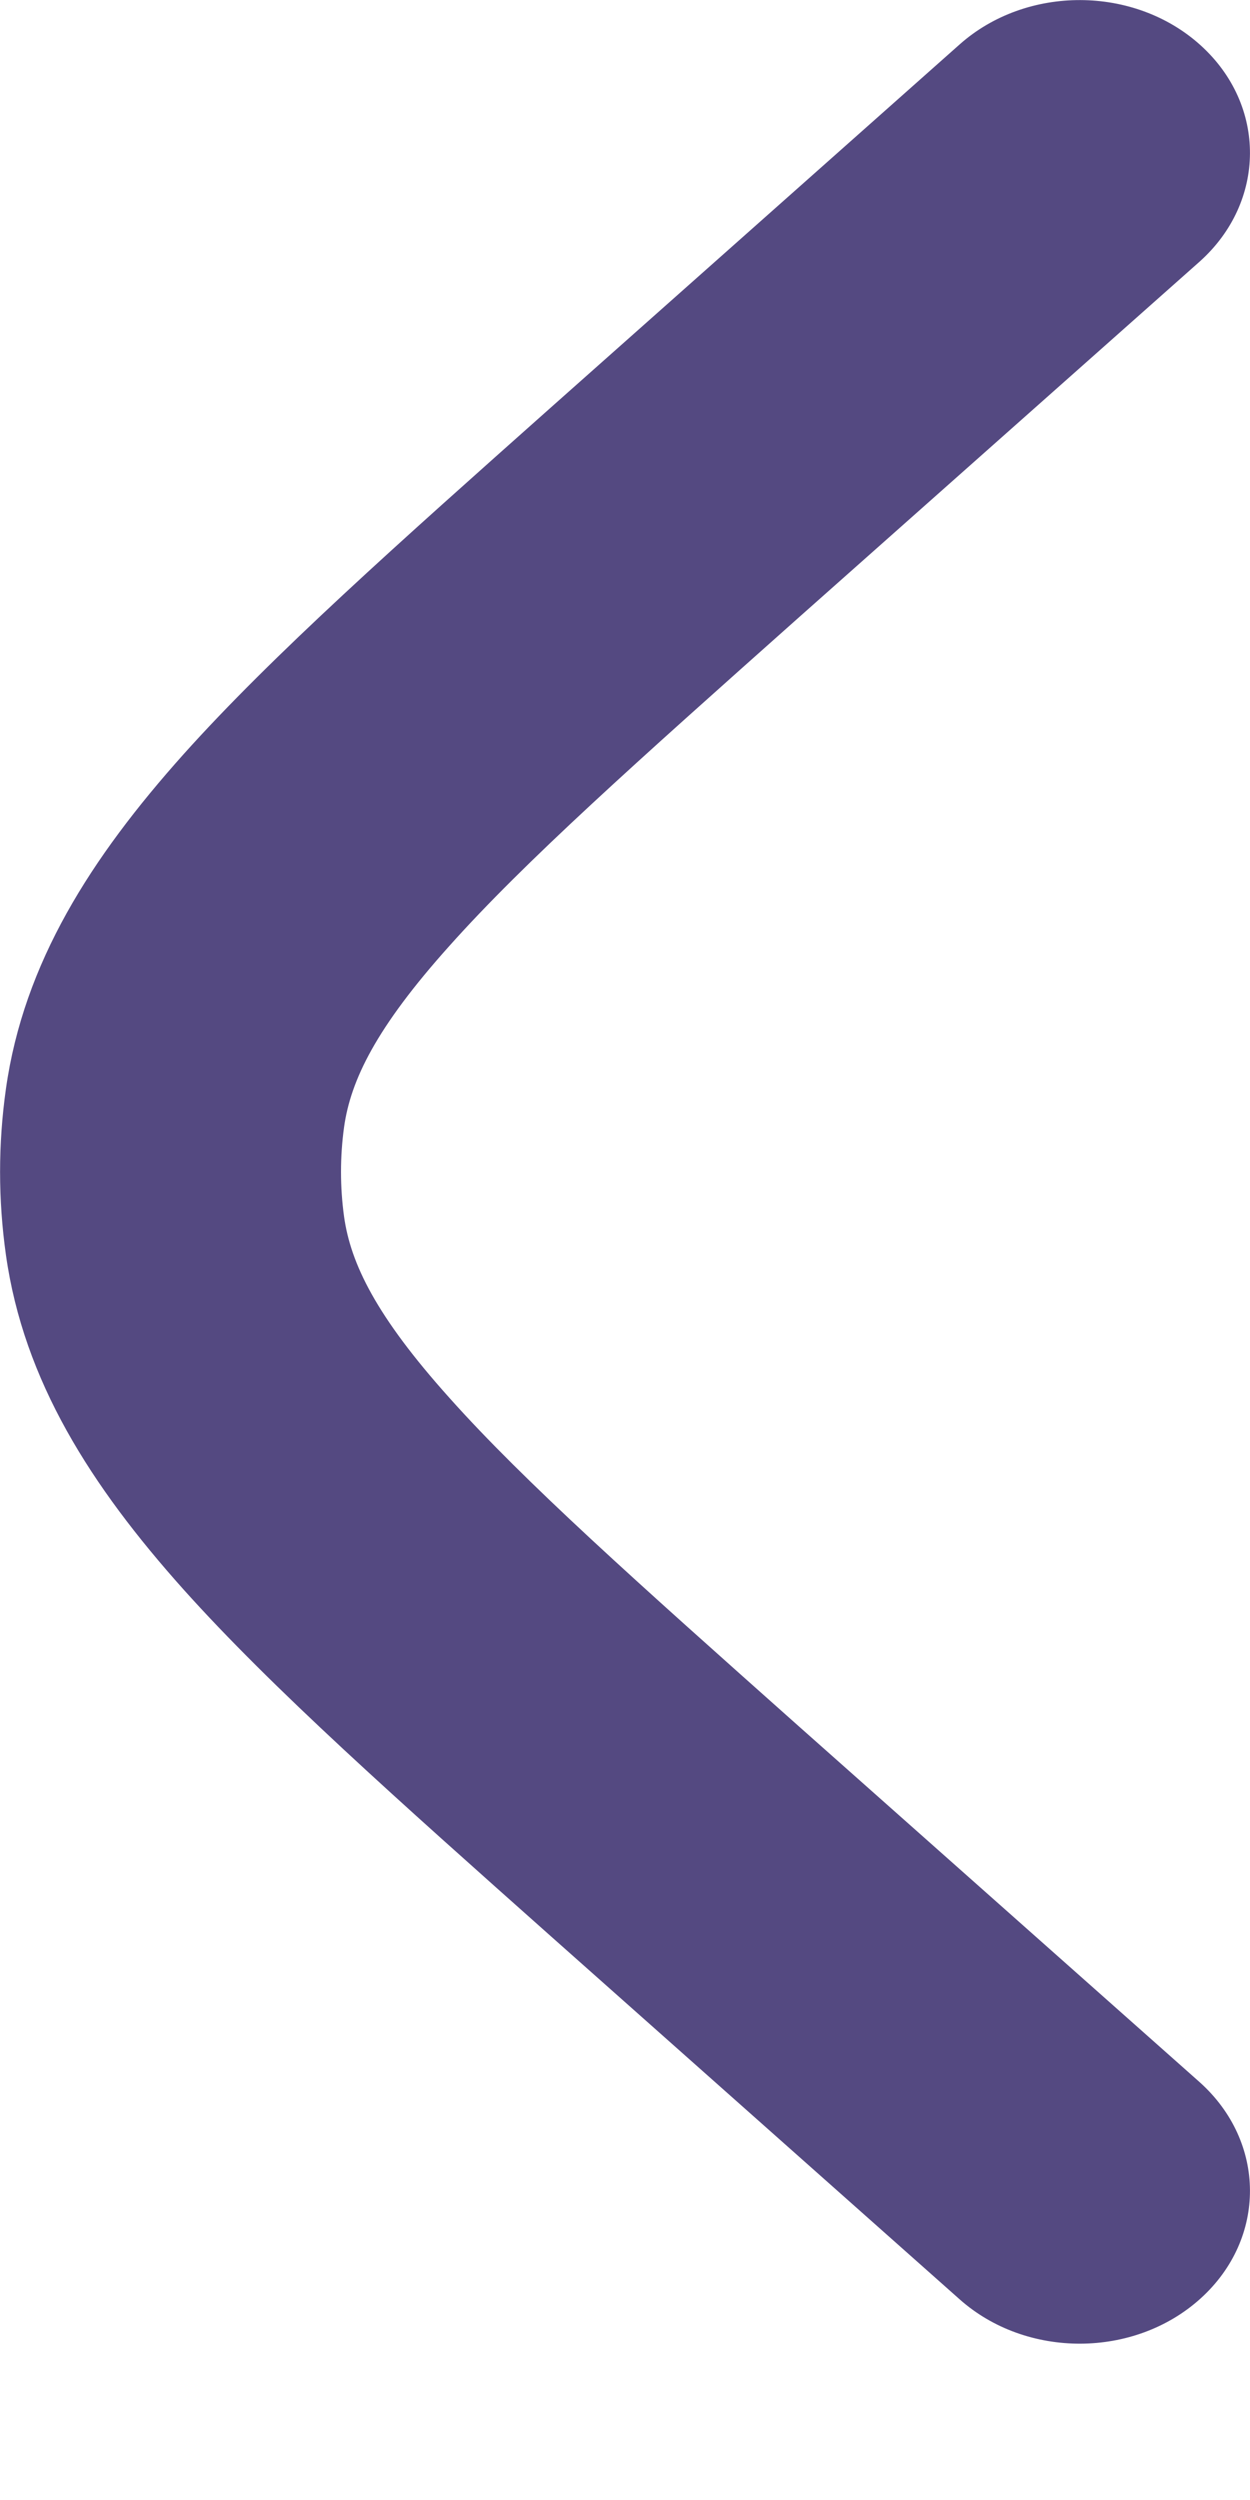 <svg width="4" height="8" viewBox="0 0 4 8" fill="none" xmlns="http://www.w3.org/2000/svg">
<path d="M3.839 0.837C4.052 0.646 4.054 0.337 3.842 0.145C3.63 -0.047 3.285 -0.048 3.071 0.142L1.765 1.302C1.274 1.739 0.872 2.096 0.587 2.414C0.291 2.745 0.076 3.081 0.019 3.484C-0.006 3.661 -0.006 3.839 0.019 4.016C0.076 4.419 0.291 4.755 0.587 5.086C0.872 5.404 1.274 5.761 1.765 6.198L3.071 7.358C3.285 7.548 3.63 7.547 3.842 7.355C4.054 7.163 4.052 6.854 3.839 6.663L2.556 5.524C2.036 5.061 1.679 4.743 1.438 4.473C1.203 4.211 1.122 4.043 1.101 3.893C1.088 3.798 1.088 3.702 1.101 3.607C1.122 3.457 1.203 3.289 1.438 3.027C1.679 2.757 2.036 2.439 2.556 1.976L3.839 0.837Z" fill="#544981"/>
</svg>
